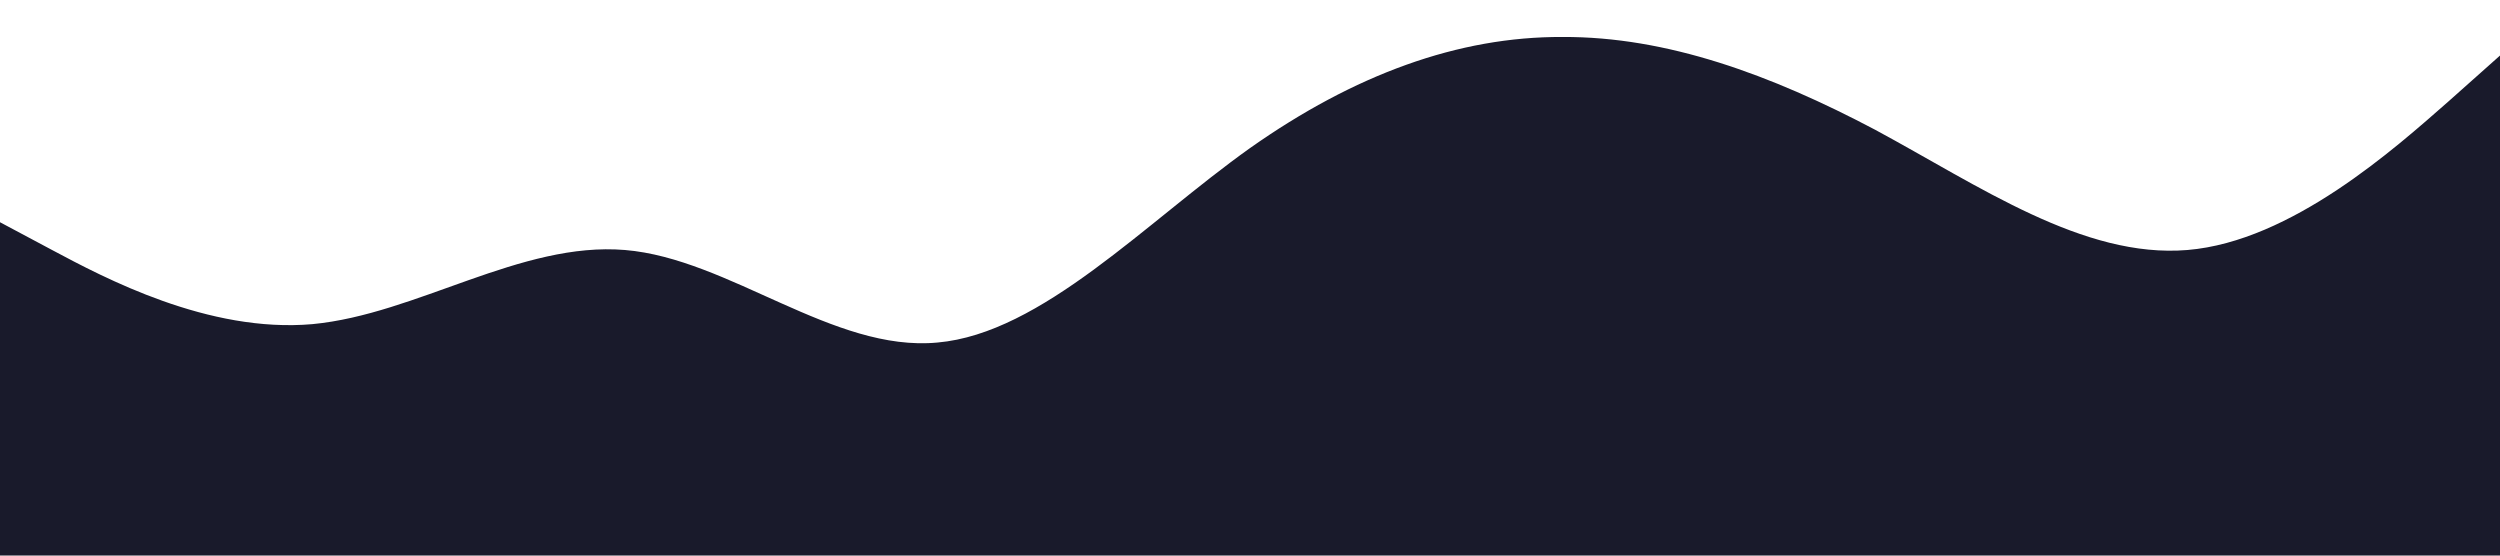 <?xml version="1.0" standalone="no"?><svg xmlns="http://www.w3.org/2000/svg" viewBox="0 0 1440 320"><path fill="#191a2b" fill-opacity="1" d="M0,128L30,144C60,160,120,192,180,186.7C240,181,300,139,360,144C420,149,480,203,540,197.3C600,192,660,128,720,85.3C780,43,840,21,900,21.3C960,21,1020,43,1080,74.7C1140,107,1200,149,1260,144C1320,139,1380,85,1410,58.7L1440,32L1440,320L1410,320C1380,320,1320,320,1260,320C1200,320,1140,320,1080,320C1020,320,960,320,900,320C840,320,780,320,720,320C660,320,600,320,540,320C480,320,420,320,360,320C300,320,240,320,180,320C120,320,60,320,30,320L0,320Z"></path></svg>